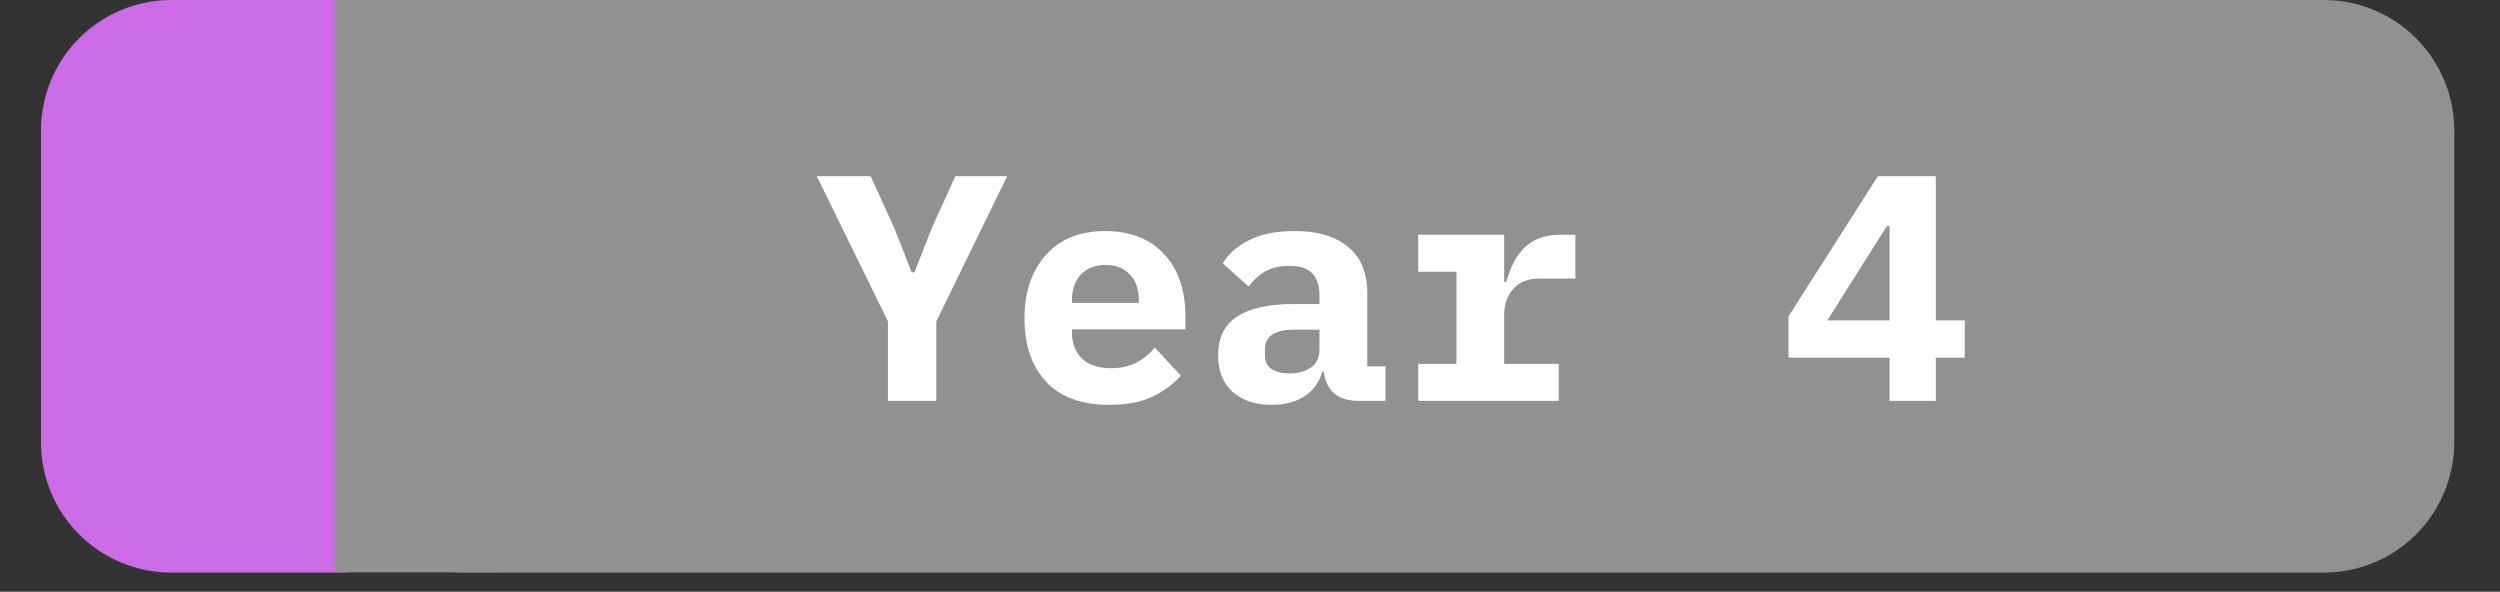 <svg xmlns="http://www.w3.org/2000/svg" xmlns:xlink="http://www.w3.org/1999/xlink" width="169" zoomAndPan="magnify" viewBox="0 0 126.75 30" height="40" preserveAspectRatio="xMidYMid meet" version="1.0"><rect x="0" y="0" width="126.75" height="30" fill="#333333" stroke="none"/><defs><g/><clipPath id="5de90eb21d"><path d="M 16.973 0 L 124.484 0 L 124.484 29.031 L 16.973 29.031 Z M 16.973 0 " clip-rule="nonzero"/></clipPath><clipPath id="79b486afc6"><path d="M 23.586 0 L 117.82 0 C 119.57 0 121.254 0.695 122.492 1.938 C 123.734 3.176 124.43 4.855 124.43 6.609 L 124.43 22.422 C 124.43 24.176 123.734 25.855 122.492 27.098 C 121.254 28.336 119.57 29.031 117.82 29.031 L 23.586 29.031 C 21.832 29.031 20.148 28.336 18.91 27.098 C 17.672 25.855 16.973 24.176 16.973 22.422 L 16.973 6.609 C 16.973 4.855 17.672 3.176 18.91 1.938 C 20.148 0.695 21.832 0 23.586 0 Z M 23.586 0 " clip-rule="nonzero"/></clipPath><clipPath id="3ee0b03b5d"><path d="M 2.078 0 L 23.773 0 L 23.773 29.031 L 2.078 29.031 Z M 2.078 0 " clip-rule="nonzero"/></clipPath><clipPath id="12869ed908"><path d="M 8.688 0 L 17.164 0 C 18.918 0 20.598 0.695 21.836 1.938 C 23.078 3.176 23.773 4.855 23.773 6.609 L 23.773 22.422 C 23.773 24.176 23.078 25.855 21.836 27.098 C 20.598 28.336 18.918 29.031 17.164 29.031 L 8.688 29.031 C 6.938 29.031 5.254 28.336 4.016 27.098 C 2.773 25.855 2.078 24.176 2.078 22.422 L 2.078 6.609 C 2.078 4.855 2.773 3.176 4.016 1.938 C 5.254 0.695 6.938 0 8.688 0 Z M 8.688 0 " clip-rule="nonzero"/></clipPath><clipPath id="2cf19e219a"><path d="M 16.973 0 L 25.273 0 L 25.273 29.031 L 16.973 29.031 Z M 16.973 0 " clip-rule="nonzero"/></clipPath></defs><g fill="#ffffff" fill-opacity="1"><g transform="translate(16.976, 17.645)"><g><path d="M 5.594 -0.438 C 5.594 -0.363 5.586 -0.297 5.578 -0.234 C 5.566 -0.18 5.551 -0.133 5.531 -0.094 C 5.508 -0.062 5.484 -0.035 5.453 -0.016 C 5.43 -0.004 5.406 0 5.375 0 L 1.484 0 C 1.379 0 1.285 -0.031 1.203 -0.094 C 1.117 -0.156 1.078 -0.27 1.078 -0.438 L 1.078 -7.672 C 1.078 -7.828 1.117 -7.938 1.203 -8 C 1.285 -8.07 1.379 -8.109 1.484 -8.109 L 5.328 -8.109 C 5.359 -8.109 5.383 -8.098 5.406 -8.078 C 5.438 -8.066 5.457 -8.039 5.469 -8 C 5.488 -7.957 5.504 -7.906 5.516 -7.844 C 5.523 -7.789 5.531 -7.723 5.531 -7.641 C 5.531 -7.566 5.523 -7.5 5.516 -7.438 C 5.504 -7.383 5.488 -7.344 5.469 -7.312 C 5.457 -7.281 5.438 -7.254 5.406 -7.234 C 5.383 -7.211 5.359 -7.203 5.328 -7.203 L 2.156 -7.203 L 2.156 -4.672 L 4.875 -4.672 C 4.906 -4.672 4.93 -4.66 4.953 -4.641 C 4.984 -4.617 5.008 -4.594 5.031 -4.562 C 5.051 -4.531 5.066 -4.484 5.078 -4.422 C 5.086 -4.359 5.094 -4.289 5.094 -4.219 C 5.094 -4.145 5.086 -4.078 5.078 -4.016 C 5.066 -3.961 5.051 -3.922 5.031 -3.891 C 5.008 -3.859 4.984 -3.832 4.953 -3.812 C 4.93 -3.801 4.906 -3.797 4.875 -3.797 L 2.156 -3.797 L 2.156 -0.891 L 5.375 -0.891 C 5.406 -0.891 5.43 -0.879 5.453 -0.859 C 5.484 -0.848 5.508 -0.82 5.531 -0.781 C 5.551 -0.75 5.566 -0.703 5.578 -0.641 C 5.586 -0.586 5.594 -0.52 5.594 -0.438 Z M 5.594 -0.438 "/></g></g></g><g fill="#ffffff" fill-opacity="1"><g transform="translate(23.24, 17.645)"><g><path d="M 6.484 -1.141 C 6.484 -1.078 6.484 -1.02 6.484 -0.969 C 6.484 -0.914 6.477 -0.867 6.469 -0.828 C 6.457 -0.797 6.441 -0.766 6.422 -0.734 C 6.398 -0.703 6.367 -0.664 6.328 -0.625 C 6.285 -0.582 6.195 -0.52 6.062 -0.438 C 5.938 -0.352 5.773 -0.27 5.578 -0.188 C 5.379 -0.102 5.148 -0.035 4.891 0.016 C 4.629 0.066 4.348 0.094 4.047 0.094 C 3.516 0.094 3.035 0.008 2.609 -0.156 C 2.191 -0.332 1.832 -0.594 1.531 -0.938 C 1.238 -1.281 1.008 -1.703 0.844 -2.203 C 0.688 -2.711 0.609 -3.297 0.609 -3.953 C 0.609 -4.617 0.691 -5.211 0.859 -5.734 C 1.035 -6.266 1.281 -6.711 1.594 -7.078 C 1.906 -7.441 2.281 -7.719 2.719 -7.906 C 3.156 -8.102 3.641 -8.203 4.172 -8.203 C 4.398 -8.203 4.625 -8.18 4.844 -8.141 C 5.07 -8.098 5.281 -8.039 5.469 -7.969 C 5.656 -7.906 5.82 -7.828 5.969 -7.734 C 6.113 -7.648 6.211 -7.578 6.266 -7.516 C 6.328 -7.461 6.363 -7.422 6.375 -7.391 C 6.395 -7.367 6.41 -7.336 6.422 -7.297 C 6.43 -7.254 6.438 -7.207 6.438 -7.156 C 6.445 -7.102 6.453 -7.035 6.453 -6.953 C 6.453 -6.867 6.445 -6.797 6.438 -6.734 C 6.438 -6.68 6.426 -6.633 6.406 -6.594 C 6.383 -6.562 6.363 -6.535 6.344 -6.516 C 6.32 -6.492 6.297 -6.484 6.266 -6.484 C 6.203 -6.484 6.117 -6.523 6.016 -6.609 C 5.91 -6.691 5.773 -6.781 5.609 -6.875 C 5.453 -6.969 5.254 -7.055 5.016 -7.141 C 4.773 -7.223 4.492 -7.266 4.172 -7.266 C 3.805 -7.266 3.477 -7.191 3.188 -7.047 C 2.895 -6.898 2.641 -6.688 2.422 -6.406 C 2.211 -6.133 2.051 -5.797 1.938 -5.391 C 1.82 -4.984 1.766 -4.523 1.766 -4.016 C 1.766 -3.492 1.82 -3.035 1.938 -2.641 C 2.051 -2.242 2.207 -1.914 2.406 -1.656 C 2.613 -1.395 2.867 -1.195 3.172 -1.062 C 3.473 -0.926 3.816 -0.859 4.203 -0.859 C 4.516 -0.859 4.789 -0.895 5.031 -0.969 C 5.281 -1.051 5.488 -1.141 5.656 -1.234 C 5.82 -1.336 5.957 -1.426 6.062 -1.5 C 6.176 -1.582 6.266 -1.625 6.328 -1.625 C 6.359 -1.625 6.383 -1.613 6.406 -1.594 C 6.426 -1.582 6.441 -1.562 6.453 -1.531 C 6.461 -1.5 6.469 -1.453 6.469 -1.391 C 6.477 -1.328 6.484 -1.242 6.484 -1.141 Z M 6.484 -1.141 "/></g></g></g><g fill="#ffffff" fill-opacity="1"><g transform="translate(30.08, 17.645)"><g><path d="M 9.891 -0.156 C 9.891 -0.125 9.879 -0.094 9.859 -0.062 C 9.848 -0.039 9.82 -0.023 9.781 -0.016 C 9.738 -0.004 9.68 0.004 9.609 0.016 C 9.547 0.023 9.461 0.031 9.359 0.031 C 9.266 0.031 9.18 0.023 9.109 0.016 C 9.047 0.004 8.992 -0.004 8.953 -0.016 C 8.91 -0.023 8.879 -0.039 8.859 -0.062 C 8.848 -0.094 8.844 -0.125 8.844 -0.156 L 8.844 -7.219 L 8.828 -7.219 L 5.938 -0.125 C 5.926 -0.102 5.91 -0.082 5.891 -0.062 C 5.867 -0.039 5.832 -0.02 5.781 0 C 5.738 0.008 5.688 0.016 5.625 0.016 C 5.57 0.023 5.504 0.031 5.422 0.031 C 5.328 0.031 5.25 0.023 5.188 0.016 C 5.125 0.016 5.07 0.008 5.031 0 C 4.988 -0.02 4.957 -0.039 4.938 -0.062 C 4.914 -0.082 4.898 -0.102 4.891 -0.125 L 2.125 -7.219 L 2.125 -0.156 C 2.125 -0.125 2.113 -0.094 2.094 -0.062 C 2.082 -0.039 2.055 -0.023 2.016 -0.016 C 1.973 -0.004 1.914 0.004 1.844 0.016 C 1.781 0.023 1.695 0.031 1.594 0.031 C 1.488 0.031 1.398 0.023 1.328 0.016 C 1.266 0.004 1.211 -0.004 1.172 -0.016 C 1.141 -0.023 1.113 -0.039 1.094 -0.062 C 1.082 -0.094 1.078 -0.125 1.078 -0.156 L 1.078 -7.609 C 1.078 -7.785 1.125 -7.91 1.219 -7.984 C 1.312 -8.066 1.41 -8.109 1.516 -8.109 L 2.172 -8.109 C 2.305 -8.109 2.422 -8.094 2.516 -8.062 C 2.617 -8.039 2.707 -8.004 2.781 -7.953 C 2.863 -7.898 2.926 -7.828 2.969 -7.734 C 3.02 -7.648 3.066 -7.555 3.109 -7.453 L 5.453 -1.578 L 5.484 -1.578 L 7.938 -7.422 C 7.977 -7.547 8.023 -7.648 8.078 -7.734 C 8.129 -7.828 8.188 -7.898 8.25 -7.953 C 8.32 -8.004 8.395 -8.039 8.469 -8.062 C 8.551 -8.094 8.645 -8.109 8.75 -8.109 L 9.438 -8.109 C 9.5 -8.109 9.555 -8.098 9.609 -8.078 C 9.672 -8.055 9.719 -8.023 9.75 -7.984 C 9.789 -7.953 9.82 -7.906 9.844 -7.844 C 9.875 -7.781 9.891 -7.703 9.891 -7.609 Z M 9.891 -0.156 "/></g></g></g><g fill="#ffffff" fill-opacity="1"><g transform="translate(41.048, 17.645)"><g><path d="M 5.781 -0.469 C 5.781 -0.383 5.773 -0.312 5.766 -0.25 C 5.754 -0.195 5.738 -0.148 5.719 -0.109 C 5.707 -0.078 5.688 -0.051 5.656 -0.031 C 5.625 -0.008 5.586 0 5.547 0 L 1.078 0 C 1.016 0 0.961 -0.004 0.922 -0.016 C 0.879 -0.035 0.844 -0.062 0.812 -0.094 C 0.781 -0.125 0.754 -0.172 0.734 -0.234 C 0.723 -0.297 0.719 -0.375 0.719 -0.469 C 0.719 -0.551 0.719 -0.625 0.719 -0.688 C 0.727 -0.75 0.742 -0.801 0.766 -0.844 C 0.785 -0.895 0.812 -0.945 0.844 -1 C 0.875 -1.051 0.914 -1.102 0.969 -1.156 L 2.531 -2.812 C 2.895 -3.195 3.188 -3.539 3.406 -3.844 C 3.625 -4.156 3.789 -4.438 3.906 -4.688 C 4.031 -4.938 4.109 -5.16 4.141 -5.359 C 4.18 -5.566 4.203 -5.758 4.203 -5.938 C 4.203 -6.125 4.172 -6.297 4.109 -6.453 C 4.055 -6.617 3.973 -6.758 3.859 -6.875 C 3.754 -7 3.617 -7.094 3.453 -7.156 C 3.285 -7.227 3.094 -7.266 2.875 -7.266 C 2.625 -7.266 2.395 -7.227 2.188 -7.156 C 1.988 -7.094 1.812 -7.02 1.656 -6.938 C 1.5 -6.852 1.367 -6.773 1.266 -6.703 C 1.172 -6.629 1.098 -6.594 1.047 -6.594 C 1.016 -6.594 0.988 -6.598 0.969 -6.609 C 0.945 -6.629 0.926 -6.66 0.906 -6.703 C 0.895 -6.742 0.883 -6.797 0.875 -6.859 C 0.863 -6.922 0.859 -6.992 0.859 -7.078 C 0.859 -7.141 0.859 -7.191 0.859 -7.234 C 0.867 -7.285 0.879 -7.328 0.891 -7.359 C 0.898 -7.391 0.91 -7.422 0.922 -7.453 C 0.941 -7.484 0.977 -7.52 1.031 -7.562 C 1.082 -7.602 1.172 -7.66 1.297 -7.734 C 1.422 -7.816 1.57 -7.895 1.75 -7.969 C 1.938 -8.039 2.141 -8.098 2.359 -8.141 C 2.586 -8.191 2.828 -8.219 3.078 -8.219 C 3.473 -8.219 3.816 -8.16 4.109 -8.047 C 4.398 -7.941 4.641 -7.789 4.828 -7.594 C 5.023 -7.406 5.172 -7.18 5.266 -6.922 C 5.367 -6.672 5.422 -6.406 5.422 -6.125 C 5.422 -5.863 5.395 -5.602 5.344 -5.344 C 5.301 -5.082 5.203 -4.801 5.047 -4.5 C 4.898 -4.207 4.688 -3.879 4.406 -3.516 C 4.133 -3.148 3.766 -2.727 3.297 -2.25 L 2.016 -0.922 L 5.547 -0.922 C 5.578 -0.922 5.609 -0.91 5.641 -0.891 C 5.672 -0.867 5.695 -0.836 5.719 -0.797 C 5.738 -0.766 5.754 -0.719 5.766 -0.656 C 5.773 -0.602 5.781 -0.539 5.781 -0.469 Z M 5.781 -0.469 "/></g></g></g><g fill="#ffffff" fill-opacity="1"><g transform="translate(47.55, 17.645)"><g><path d="M 6.125 -2.312 C 6.125 -2.164 6.102 -2.051 6.062 -1.969 C 6.02 -1.895 5.961 -1.859 5.891 -1.859 L 4.984 -1.859 L 4.984 -0.156 C 4.984 -0.125 4.973 -0.094 4.953 -0.062 C 4.93 -0.039 4.898 -0.02 4.859 0 C 4.816 0.008 4.766 0.016 4.703 0.016 C 4.641 0.023 4.555 0.031 4.453 0.031 C 4.348 0.031 4.258 0.023 4.188 0.016 C 4.125 0.016 4.07 0.008 4.031 0 C 4 -0.02 3.973 -0.039 3.953 -0.062 C 3.941 -0.094 3.938 -0.125 3.938 -0.156 L 3.938 -1.859 L 0.594 -1.859 C 0.539 -1.859 0.492 -1.863 0.453 -1.875 C 0.422 -1.883 0.391 -1.906 0.359 -1.938 C 0.336 -1.977 0.32 -2.031 0.312 -2.094 C 0.301 -2.156 0.297 -2.238 0.297 -2.344 C 0.297 -2.414 0.297 -2.484 0.297 -2.547 C 0.305 -2.609 0.316 -2.664 0.328 -2.719 C 0.336 -2.77 0.352 -2.816 0.375 -2.859 C 0.395 -2.91 0.422 -2.969 0.453 -3.031 L 3.375 -7.953 C 3.395 -7.984 3.426 -8.008 3.469 -8.031 C 3.508 -8.062 3.562 -8.082 3.625 -8.094 C 3.688 -8.113 3.758 -8.125 3.844 -8.125 C 3.938 -8.133 4.047 -8.141 4.172 -8.141 C 4.316 -8.141 4.438 -8.133 4.531 -8.125 C 4.633 -8.113 4.719 -8.098 4.781 -8.078 C 4.844 -8.066 4.891 -8.047 4.922 -8.016 C 4.961 -7.992 4.984 -7.961 4.984 -7.922 L 4.984 -2.75 L 5.891 -2.75 C 5.961 -2.75 6.02 -2.711 6.062 -2.641 C 6.102 -2.566 6.125 -2.457 6.125 -2.312 Z M 3.938 -7.203 L 3.922 -7.203 L 1.281 -2.75 L 3.938 -2.75 Z M 3.938 -7.203 "/></g></g></g><g fill="#ffffff" fill-opacity="1"><g transform="translate(54.052, 17.645)"><g><path d="M 5.781 -0.469 C 5.781 -0.383 5.773 -0.312 5.766 -0.25 C 5.754 -0.195 5.738 -0.148 5.719 -0.109 C 5.707 -0.078 5.688 -0.051 5.656 -0.031 C 5.625 -0.008 5.586 0 5.547 0 L 1.078 0 C 1.016 0 0.961 -0.004 0.922 -0.016 C 0.879 -0.035 0.844 -0.062 0.812 -0.094 C 0.781 -0.125 0.754 -0.172 0.734 -0.234 C 0.723 -0.297 0.719 -0.375 0.719 -0.469 C 0.719 -0.551 0.719 -0.625 0.719 -0.688 C 0.727 -0.75 0.742 -0.801 0.766 -0.844 C 0.785 -0.895 0.812 -0.945 0.844 -1 C 0.875 -1.051 0.914 -1.102 0.969 -1.156 L 2.531 -2.812 C 2.895 -3.195 3.188 -3.539 3.406 -3.844 C 3.625 -4.156 3.789 -4.438 3.906 -4.688 C 4.031 -4.938 4.109 -5.16 4.141 -5.359 C 4.18 -5.566 4.203 -5.758 4.203 -5.938 C 4.203 -6.125 4.172 -6.297 4.109 -6.453 C 4.055 -6.617 3.973 -6.758 3.859 -6.875 C 3.754 -7 3.617 -7.094 3.453 -7.156 C 3.285 -7.227 3.094 -7.266 2.875 -7.266 C 2.625 -7.266 2.395 -7.227 2.188 -7.156 C 1.988 -7.094 1.812 -7.02 1.656 -6.938 C 1.5 -6.852 1.367 -6.773 1.266 -6.703 C 1.172 -6.629 1.098 -6.594 1.047 -6.594 C 1.016 -6.594 0.988 -6.598 0.969 -6.609 C 0.945 -6.629 0.926 -6.66 0.906 -6.703 C 0.895 -6.742 0.883 -6.797 0.875 -6.859 C 0.863 -6.922 0.859 -6.992 0.859 -7.078 C 0.859 -7.141 0.859 -7.191 0.859 -7.234 C 0.867 -7.285 0.879 -7.328 0.891 -7.359 C 0.898 -7.391 0.91 -7.422 0.922 -7.453 C 0.941 -7.484 0.977 -7.52 1.031 -7.562 C 1.082 -7.602 1.172 -7.66 1.297 -7.734 C 1.422 -7.816 1.57 -7.895 1.75 -7.969 C 1.938 -8.039 2.141 -8.098 2.359 -8.141 C 2.586 -8.191 2.828 -8.219 3.078 -8.219 C 3.473 -8.219 3.816 -8.16 4.109 -8.047 C 4.398 -7.941 4.641 -7.789 4.828 -7.594 C 5.023 -7.406 5.172 -7.18 5.266 -6.922 C 5.367 -6.672 5.422 -6.406 5.422 -6.125 C 5.422 -5.863 5.395 -5.602 5.344 -5.344 C 5.301 -5.082 5.203 -4.801 5.047 -4.5 C 4.898 -4.207 4.688 -3.879 4.406 -3.516 C 4.133 -3.148 3.766 -2.727 3.297 -2.25 L 2.016 -0.922 L 5.547 -0.922 C 5.578 -0.922 5.609 -0.91 5.641 -0.891 C 5.672 -0.867 5.695 -0.836 5.719 -0.797 C 5.738 -0.766 5.754 -0.719 5.766 -0.656 C 5.773 -0.602 5.781 -0.539 5.781 -0.469 Z M 5.781 -0.469 "/></g></g></g><g fill="#ffffff" fill-opacity="1"><g transform="translate(60.554, 17.645)"><g><path d="M 5.719 -2.312 C 5.719 -1.945 5.656 -1.613 5.531 -1.312 C 5.406 -1.008 5.219 -0.75 4.969 -0.531 C 4.727 -0.32 4.43 -0.16 4.078 -0.047 C 3.723 0.066 3.32 0.125 2.875 0.125 C 2.602 0.125 2.348 0.098 2.109 0.047 C 1.879 0.004 1.672 -0.039 1.484 -0.094 C 1.297 -0.156 1.141 -0.219 1.016 -0.281 C 0.898 -0.352 0.828 -0.398 0.797 -0.422 C 0.766 -0.453 0.738 -0.484 0.719 -0.516 C 0.707 -0.547 0.691 -0.582 0.672 -0.625 C 0.66 -0.664 0.648 -0.719 0.641 -0.781 C 0.641 -0.844 0.641 -0.914 0.641 -1 C 0.641 -1.156 0.656 -1.258 0.688 -1.312 C 0.719 -1.375 0.758 -1.406 0.812 -1.406 C 0.852 -1.406 0.926 -1.367 1.031 -1.297 C 1.145 -1.234 1.285 -1.16 1.453 -1.078 C 1.629 -1.004 1.832 -0.93 2.062 -0.859 C 2.301 -0.797 2.562 -0.766 2.844 -0.766 C 3.113 -0.766 3.352 -0.801 3.562 -0.875 C 3.781 -0.945 3.957 -1.047 4.094 -1.172 C 4.238 -1.305 4.344 -1.461 4.406 -1.641 C 4.477 -1.816 4.516 -2.008 4.516 -2.219 C 4.516 -2.445 4.469 -2.648 4.375 -2.828 C 4.289 -3.016 4.16 -3.176 3.984 -3.312 C 3.816 -3.445 3.602 -3.551 3.344 -3.625 C 3.094 -3.695 2.812 -3.734 2.5 -3.734 L 1.719 -3.734 C 1.688 -3.734 1.656 -3.738 1.625 -3.75 C 1.594 -3.758 1.566 -3.781 1.547 -3.812 C 1.523 -3.852 1.504 -3.898 1.484 -3.953 C 1.473 -4.004 1.469 -4.078 1.469 -4.172 C 1.469 -4.242 1.473 -4.305 1.484 -4.359 C 1.492 -4.41 1.508 -4.453 1.531 -4.484 C 1.562 -4.516 1.586 -4.535 1.609 -4.547 C 1.641 -4.566 1.676 -4.578 1.719 -4.578 L 2.422 -4.578 C 2.703 -4.578 2.953 -4.613 3.172 -4.688 C 3.391 -4.758 3.57 -4.859 3.719 -4.984 C 3.875 -5.117 3.992 -5.281 4.078 -5.469 C 4.16 -5.656 4.203 -5.863 4.203 -6.094 C 4.203 -6.258 4.172 -6.414 4.109 -6.562 C 4.055 -6.719 3.973 -6.852 3.859 -6.969 C 3.754 -7.082 3.617 -7.172 3.453 -7.234 C 3.285 -7.297 3.094 -7.328 2.875 -7.328 C 2.625 -7.328 2.395 -7.289 2.188 -7.219 C 1.988 -7.145 1.812 -7.066 1.656 -6.984 C 1.5 -6.898 1.367 -6.82 1.266 -6.75 C 1.16 -6.676 1.086 -6.641 1.047 -6.641 C 1.016 -6.641 0.988 -6.645 0.969 -6.656 C 0.945 -6.664 0.926 -6.688 0.906 -6.719 C 0.895 -6.75 0.883 -6.789 0.875 -6.844 C 0.875 -6.906 0.875 -6.984 0.875 -7.078 C 0.875 -7.141 0.875 -7.191 0.875 -7.234 C 0.883 -7.285 0.895 -7.328 0.906 -7.359 C 0.914 -7.398 0.926 -7.438 0.938 -7.469 C 0.957 -7.5 0.988 -7.531 1.031 -7.562 C 1.07 -7.602 1.148 -7.66 1.266 -7.734 C 1.391 -7.816 1.539 -7.895 1.719 -7.969 C 1.895 -8.039 2.098 -8.098 2.328 -8.141 C 2.566 -8.191 2.816 -8.219 3.078 -8.219 C 3.453 -8.219 3.781 -8.172 4.062 -8.078 C 4.352 -7.984 4.594 -7.848 4.781 -7.672 C 4.969 -7.492 5.109 -7.281 5.203 -7.031 C 5.297 -6.789 5.344 -6.523 5.344 -6.234 C 5.344 -5.973 5.312 -5.734 5.25 -5.516 C 5.188 -5.297 5.086 -5.102 4.953 -4.938 C 4.828 -4.77 4.672 -4.625 4.484 -4.5 C 4.297 -4.383 4.078 -4.305 3.828 -4.266 L 3.828 -4.25 C 4.109 -4.219 4.363 -4.145 4.594 -4.031 C 4.82 -3.926 5.02 -3.789 5.188 -3.625 C 5.352 -3.457 5.484 -3.258 5.578 -3.031 C 5.672 -2.812 5.719 -2.57 5.719 -2.312 Z M 5.719 -2.312 "/></g></g></g><g clip-path="url(#5de90eb21d)"><g clip-path="url(#79b486afc6)"><path fill="#919191" d="M 16.973 0 L 124.484 0 L 124.484 29.031 L 16.973 29.031 Z M 16.973 0 " fill-opacity="1" fill-rule="nonzero"/></g></g><g fill="#ffffff" fill-opacity="1"><g transform="translate(41.346, 20.323)"><g><path d="M 3.672 0 L 3.672 -4.031 L 0.062 -11.391 L 2.797 -11.391 L 4 -8.75 L 4.875 -6.516 L 5.016 -6.516 L 5.891 -8.75 L 7.094 -11.391 L 9.719 -11.391 L 6.125 -4.031 L 6.125 0 Z M 3.672 0 "/></g></g></g><g fill="#ffffff" fill-opacity="1"><g transform="translate(51.13, 20.323)"><g><path d="M 5.125 0.203 C 3.707 0.203 2.633 -0.188 1.906 -0.969 C 1.176 -1.758 0.812 -2.828 0.812 -4.172 C 0.812 -4.859 0.906 -5.473 1.094 -6.016 C 1.289 -6.566 1.566 -7.035 1.922 -7.422 C 2.273 -7.816 2.703 -8.113 3.203 -8.312 C 3.711 -8.508 4.281 -8.609 4.906 -8.609 C 5.539 -8.609 6.109 -8.508 6.609 -8.312 C 7.109 -8.113 7.531 -7.828 7.875 -7.453 C 8.227 -7.086 8.5 -6.641 8.688 -6.109 C 8.875 -5.578 8.969 -4.988 8.969 -4.344 L 8.969 -3.625 L 3.219 -3.625 L 3.219 -3.469 C 3.219 -2.926 3.383 -2.488 3.719 -2.156 C 4.051 -1.82 4.547 -1.656 5.203 -1.656 C 5.703 -1.656 6.129 -1.75 6.484 -1.938 C 6.848 -2.133 7.16 -2.391 7.422 -2.703 L 8.734 -1.281 C 8.398 -0.883 7.938 -0.535 7.344 -0.234 C 6.758 0.055 6.02 0.203 5.125 0.203 Z M 4.922 -6.891 C 4.398 -6.891 3.984 -6.727 3.672 -6.406 C 3.367 -6.082 3.219 -5.648 3.219 -5.109 L 3.219 -4.969 L 6.609 -4.969 L 6.609 -5.109 C 6.609 -5.66 6.457 -6.094 6.156 -6.406 C 5.852 -6.727 5.441 -6.891 4.922 -6.891 Z M 4.922 -6.891 "/></g></g></g><g fill="#ffffff" fill-opacity="1"><g transform="translate(60.915, 20.323)"><g><path d="M 7.938 0 C 7.438 0 7.035 -0.125 6.734 -0.375 C 6.43 -0.633 6.254 -1.004 6.203 -1.484 L 6.125 -1.484 C 5.969 -0.93 5.66 -0.508 5.203 -0.219 C 4.754 0.062 4.207 0.203 3.562 0.203 C 2.738 0.203 2.078 -0.016 1.578 -0.453 C 1.086 -0.898 0.844 -1.52 0.844 -2.312 C 0.844 -3.195 1.16 -3.848 1.797 -4.266 C 2.441 -4.691 3.383 -4.906 4.625 -4.906 L 5.984 -4.906 L 5.984 -5.328 C 5.984 -5.828 5.863 -6.203 5.625 -6.453 C 5.395 -6.711 5.004 -6.844 4.453 -6.844 C 3.941 -6.844 3.523 -6.742 3.203 -6.547 C 2.891 -6.359 2.617 -6.109 2.391 -5.797 L 1.078 -6.969 C 1.359 -7.445 1.801 -7.836 2.406 -8.141 C 3.008 -8.453 3.785 -8.609 4.734 -8.609 C 5.879 -8.609 6.773 -8.344 7.422 -7.812 C 8.078 -7.289 8.406 -6.5 8.406 -5.438 L 8.406 -1.75 L 9.328 -1.75 L 9.328 0 Z M 4.469 -1.391 C 4.895 -1.391 5.254 -1.488 5.547 -1.688 C 5.836 -1.895 5.984 -2.195 5.984 -2.594 L 5.984 -3.609 L 4.703 -3.609 C 3.711 -3.609 3.219 -3.273 3.219 -2.609 L 3.219 -2.281 C 3.219 -1.988 3.332 -1.766 3.562 -1.609 C 3.789 -1.461 4.094 -1.391 4.469 -1.391 Z M 4.469 -1.391 "/></g></g></g><g fill="#ffffff" fill-opacity="1"><g transform="translate(70.7, 20.323)"><g><path d="M 1.203 -1.875 L 3.141 -1.875 L 3.141 -6.547 L 1.203 -6.547 L 1.203 -8.422 L 5.562 -8.422 L 5.562 -6.031 L 5.672 -6.031 C 5.754 -6.344 5.863 -6.641 6 -6.922 C 6.133 -7.211 6.305 -7.469 6.516 -7.688 C 6.723 -7.914 6.977 -8.094 7.281 -8.219 C 7.594 -8.352 7.957 -8.422 8.375 -8.422 L 9.172 -8.422 L 9.172 -6.203 L 7.375 -6.203 C 6.77 -6.203 6.316 -6.023 6.016 -5.672 C 5.711 -5.316 5.562 -4.883 5.562 -4.375 L 5.562 -1.875 L 8.328 -1.875 L 8.328 0 L 1.203 0 Z M 1.203 -1.875 "/></g></g></g><g fill="#ffffff" fill-opacity="1"><g transform="translate(80.485, 20.323)"><g/></g></g><g fill="#ffffff" fill-opacity="1"><g transform="translate(90.27, 20.323)"><g><path d="M 5.531 0 L 5.531 -2.188 L 0.406 -2.188 L 0.406 -4.281 L 4.938 -11.391 L 7.875 -11.391 L 7.875 -4.078 L 9.344 -4.078 L 9.344 -2.188 L 7.875 -2.188 L 7.875 0 Z M 2.375 -4.078 L 5.531 -4.078 L 5.531 -8.859 L 5.391 -8.859 Z M 2.375 -4.078 "/></g></g></g><g clip-path="url(#3ee0b03b5d)"><g clip-path="url(#12869ed908)"><path fill="#cb6ce6" d="M 2.078 0 L 23.773 0 L 23.773 29.066 L 2.078 29.066 Z M 2.078 0 " fill-opacity="1" fill-rule="nonzero"/></g></g><g clip-path="url(#2cf19e219a)"><path fill="#919191" d="M 16.973 0 L 25.273 0 L 25.273 29.016 L 16.973 29.016 Z M 16.973 0 " fill-opacity="1" fill-rule="nonzero"/></g></svg>